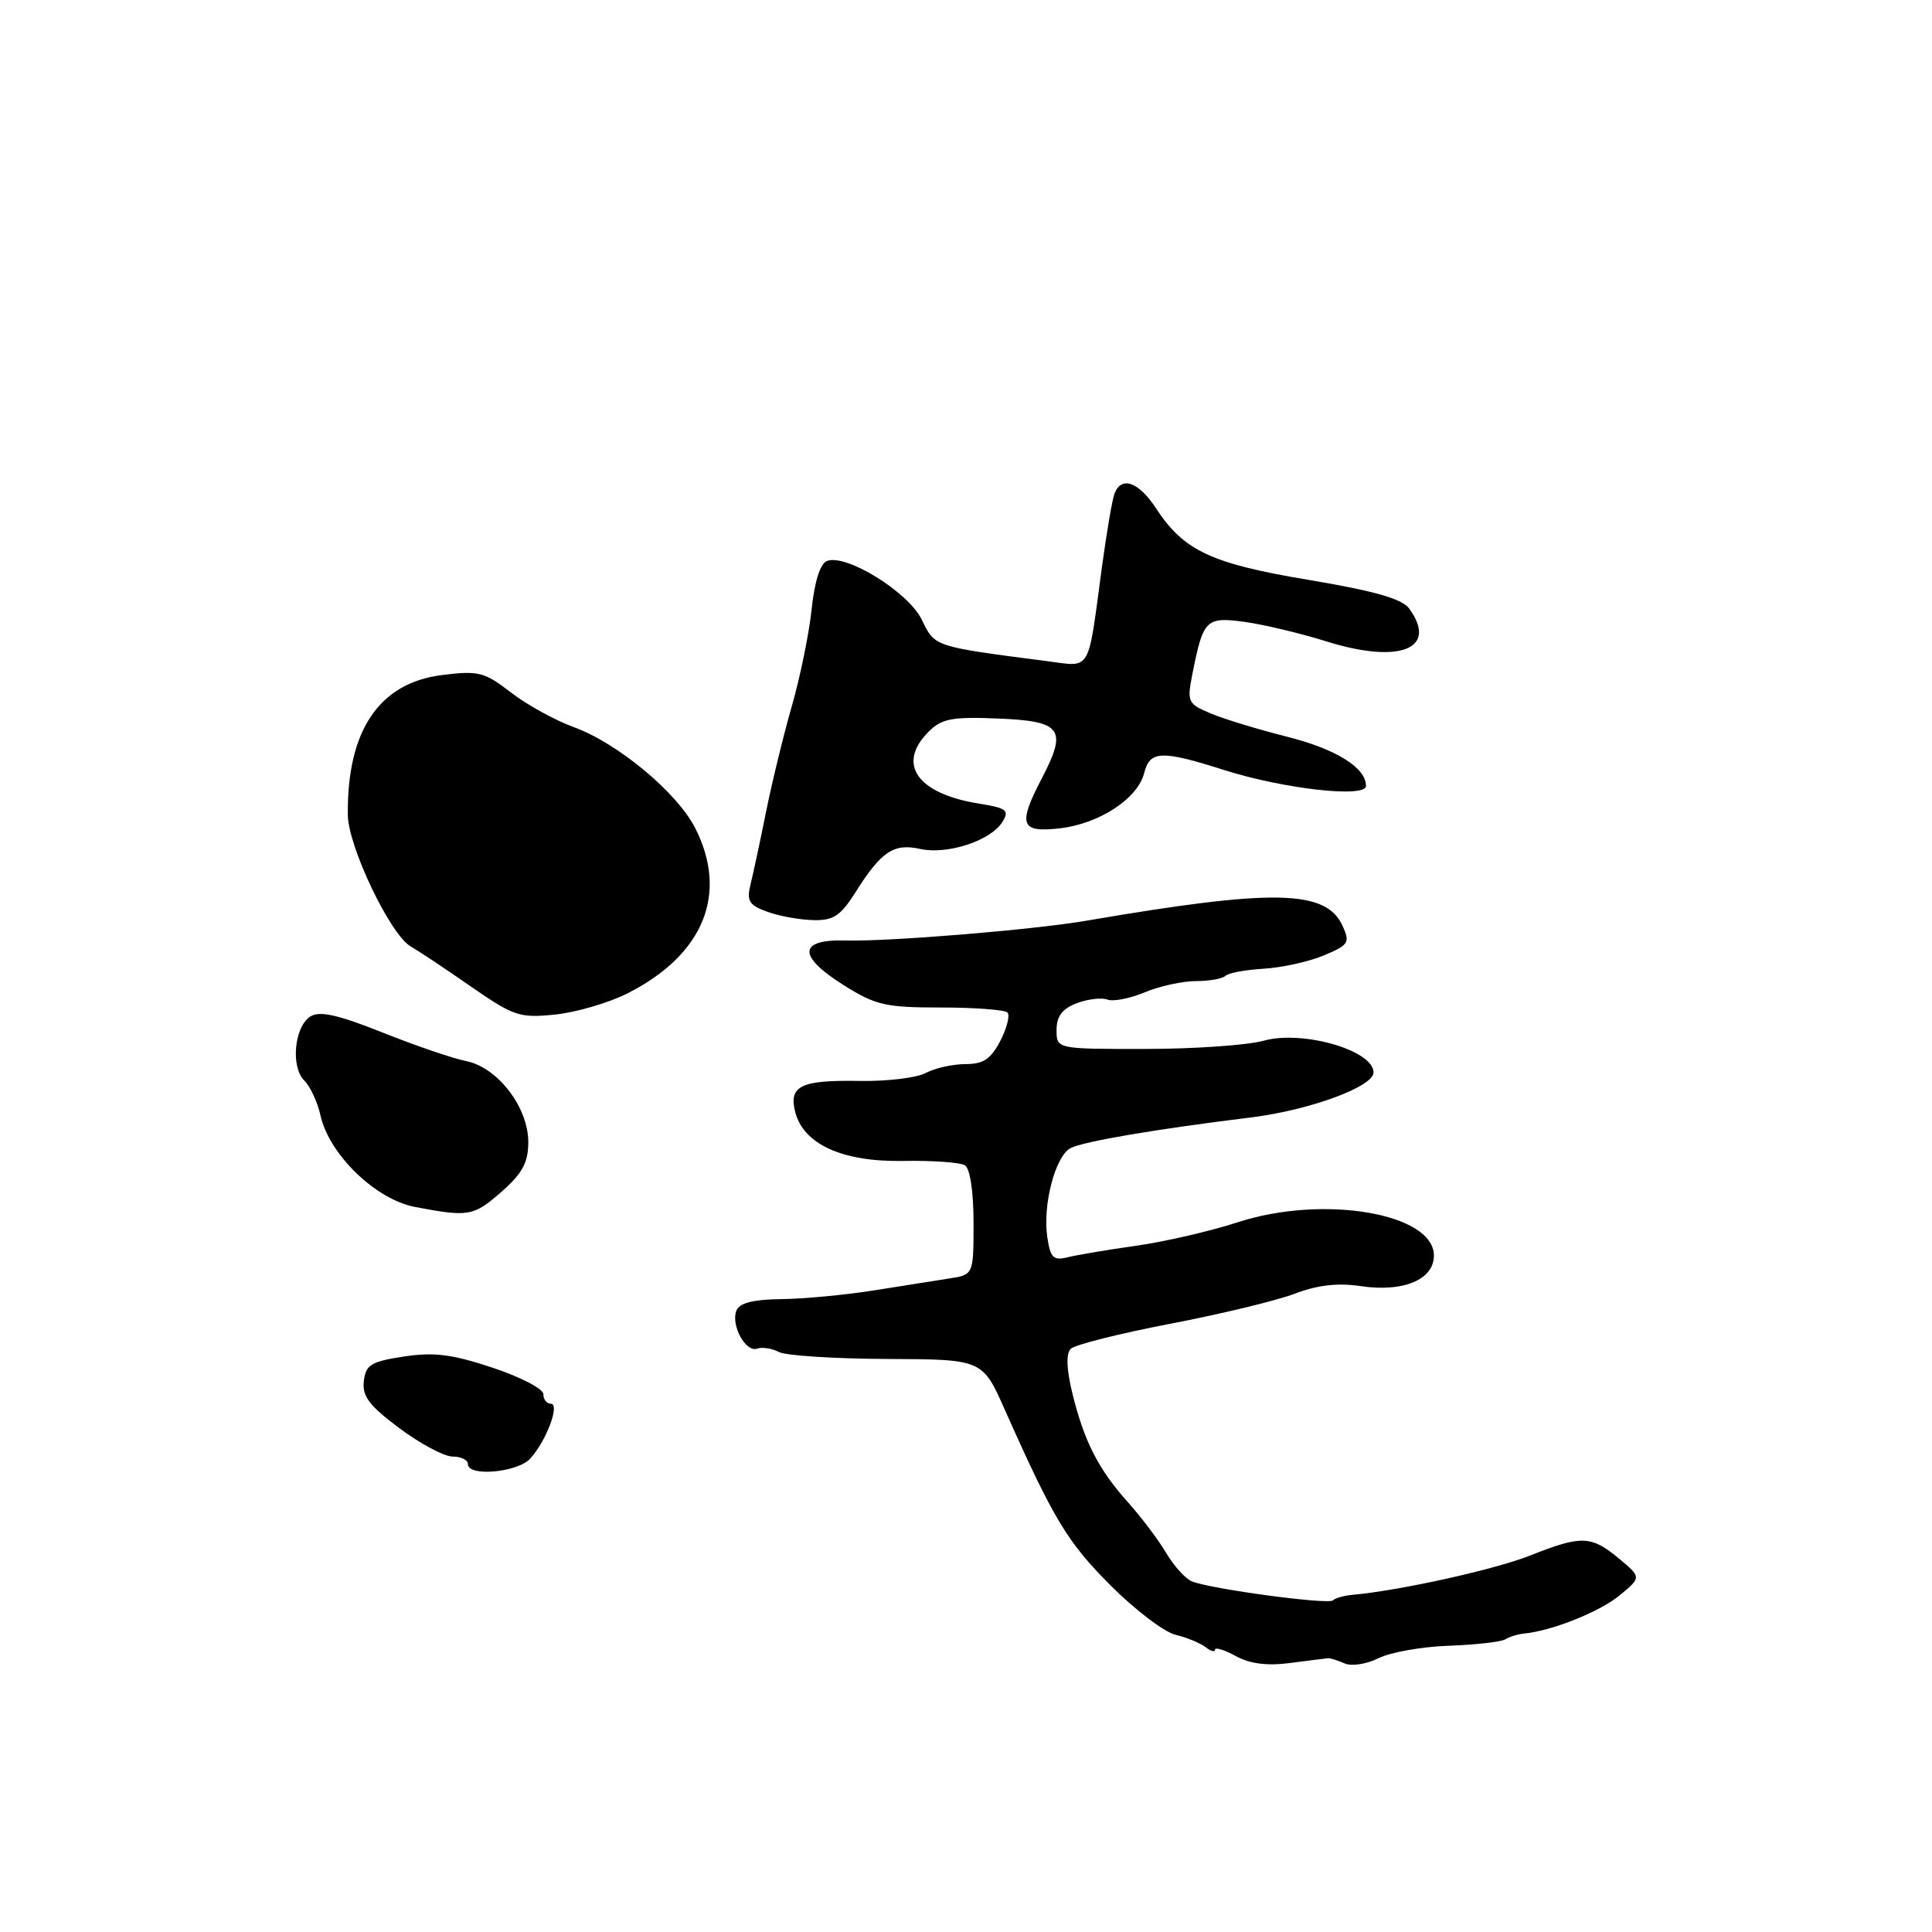 <?xml version="1.0" encoding="UTF-8" standalone="no"?>
<!DOCTYPE svg PUBLIC "-//W3C//DTD SVG 1.1//EN" "http://www.w3.org/Graphics/SVG/1.1/DTD/svg11.dtd" >
<svg xmlns="http://www.w3.org/2000/svg" xmlns:xlink="http://www.w3.org/1999/xlink" version="1.1" viewBox="0 0 256 256">
 <g >
 <path fill="currentColor"
d=" M 176.00 219.72 C 176.28 219.70 177.25 220.01 178.16 220.41 C 179.08 220.82 181.09 220.51 182.66 219.72 C 184.22 218.94 188.41 218.19 191.97 218.07 C 195.54 217.94 198.90 217.56 199.46 217.22 C 200.01 216.87 201.15 216.53 201.98 216.45 C 205.68 216.09 212.02 213.55 214.64 211.37 C 217.50 209.00 217.50 209.00 214.50 206.50 C 210.84 203.46 209.53 203.42 202.79 206.10 C 198.13 207.96 185.52 210.75 179.33 211.31 C 178.14 211.41 176.92 211.75 176.61 212.06 C 176.01 212.65 160.54 210.57 157.95 209.55 C 157.09 209.21 155.56 207.52 154.54 205.80 C 153.52 204.07 151.24 201.05 149.48 199.08 C 145.54 194.69 143.65 190.98 142.09 184.60 C 141.31 181.41 141.24 179.36 141.88 178.72 C 142.41 178.19 148.34 176.70 155.04 175.41 C 161.74 174.13 169.18 172.33 171.57 171.42 C 174.59 170.27 177.26 169.96 180.32 170.42 C 185.94 171.26 190.00 169.56 190.00 166.37 C 190.00 160.76 175.32 158.27 164.00 161.96 C 160.43 163.12 154.40 164.52 150.61 165.06 C 146.82 165.59 142.71 166.29 141.48 166.59 C 139.57 167.07 139.18 166.68 138.77 163.91 C 138.14 159.62 139.85 153.13 141.88 152.12 C 143.68 151.23 153.20 149.61 165.74 148.07 C 173.51 147.11 182.00 144.00 182.00 142.10 C 182.00 139.18 172.60 136.46 167.44 137.90 C 165.27 138.50 158.21 138.99 151.75 138.99 C 140.00 139.00 140.00 139.00 140.00 136.48 C 140.00 134.66 140.75 133.67 142.67 132.93 C 144.14 132.38 145.97 132.16 146.73 132.45 C 147.49 132.74 149.72 132.31 151.68 131.49 C 153.64 130.67 156.69 130.00 158.46 130.00 C 160.22 130.00 161.98 129.69 162.36 129.31 C 162.74 128.93 165.02 128.50 167.43 128.36 C 169.84 128.22 173.43 127.43 175.41 126.60 C 178.71 125.22 178.91 124.90 177.91 122.70 C 175.71 117.88 168.87 117.73 144.00 121.99 C 136.89 123.21 117.78 124.78 112.02 124.62 C 105.78 124.45 105.67 126.68 111.73 130.50 C 116.02 133.20 117.32 133.50 124.66 133.50 C 129.16 133.50 133.13 133.80 133.49 134.16 C 133.85 134.52 133.43 136.21 132.55 137.91 C 131.29 140.34 130.30 141.00 127.91 141.00 C 126.24 141.00 123.89 141.53 122.68 142.17 C 121.48 142.82 117.56 143.29 113.97 143.23 C 106.14 143.09 104.50 143.86 105.36 147.31 C 106.44 151.62 111.63 153.98 119.69 153.83 C 123.55 153.76 127.23 154.02 127.86 154.41 C 128.54 154.83 129.00 157.92 129.00 162.01 C 129.00 168.91 129.00 168.91 125.75 169.41 C 123.96 169.69 119.44 170.40 115.70 171.00 C 111.96 171.59 106.47 172.11 103.52 172.14 C 99.75 172.19 97.97 172.65 97.57 173.68 C 96.83 175.61 98.81 179.24 100.32 178.70 C 100.97 178.46 102.27 178.66 103.21 179.15 C 104.14 179.63 110.60 180.04 117.55 180.07 C 130.18 180.12 130.18 180.12 133.15 186.81 C 139.60 201.30 141.41 204.31 147.11 210.03 C 150.37 213.30 154.26 216.26 155.77 216.62 C 157.27 216.98 159.06 217.72 159.75 218.26 C 160.44 218.80 161.00 218.95 161.00 218.59 C 161.00 218.23 162.24 218.61 163.75 219.44 C 165.63 220.47 167.92 220.76 171.00 220.35 C 173.47 220.03 175.72 219.74 176.00 219.72 Z  M 70.28 193.25 C 72.42 190.88 74.24 186.00 72.98 186.00 C 72.44 186.00 72.00 185.43 72.00 184.73 C 72.00 184.03 68.96 182.45 65.25 181.22 C 59.89 179.44 57.47 179.14 53.50 179.75 C 49.16 180.41 48.46 180.84 48.21 183.01 C 47.97 185.00 48.93 186.27 52.93 189.25 C 55.69 191.31 58.86 193.00 59.97 193.00 C 61.09 193.00 62.00 193.45 62.00 194.00 C 62.00 195.71 68.59 195.12 70.28 193.25 Z  M 66.47 157.90 C 69.23 155.47 70.00 154.04 70.00 151.33 C 70.00 146.72 65.95 141.44 61.77 140.60 C 60.02 140.25 55.03 138.55 50.68 136.81 C 44.78 134.46 42.36 133.92 41.14 134.68 C 39.00 136.01 38.49 141.35 40.32 143.18 C 41.11 143.97 42.07 146.03 42.45 147.75 C 43.59 152.95 49.75 158.93 55.00 159.93 C 62.13 161.28 62.73 161.17 66.47 157.90 Z  M 83.16 131.62 C 93.24 126.52 96.55 118.42 92.11 109.71 C 89.70 104.99 81.84 98.46 76.01 96.34 C 73.53 95.44 69.78 93.37 67.68 91.74 C 64.18 89.04 63.40 88.84 58.56 89.45 C 50.22 90.49 45.96 96.83 46.09 108.00 C 46.14 112.19 51.72 123.85 54.41 125.40 C 55.47 126.01 59.07 128.40 62.41 130.73 C 68.09 134.66 68.85 134.92 73.58 134.43 C 76.38 134.14 80.69 132.87 83.16 131.62 Z  M 113.35 118.24 C 116.77 112.81 118.42 111.71 121.93 112.49 C 125.54 113.28 131.27 111.40 132.81 108.93 C 133.79 107.37 133.42 107.08 129.71 106.48 C 121.52 105.17 118.77 101.23 123.04 96.96 C 124.79 95.21 126.13 94.96 132.28 95.21 C 140.68 95.55 141.45 96.60 138.08 103.07 C 134.83 109.30 135.20 110.35 140.41 109.76 C 145.64 109.17 150.75 105.83 151.61 102.43 C 152.35 99.45 153.91 99.39 162.16 102.02 C 170.08 104.54 181.00 105.77 181.00 104.14 C 181.00 101.72 177.05 99.26 170.51 97.61 C 166.77 96.67 162.25 95.30 160.47 94.55 C 157.38 93.26 157.27 93.02 157.99 89.35 C 159.43 82.07 159.78 81.71 164.90 82.40 C 167.43 82.75 172.31 83.91 175.76 84.99 C 185.47 88.03 190.63 85.98 186.71 80.62 C 185.78 79.35 182.08 78.29 173.46 76.85 C 160.48 74.68 156.87 72.99 153.19 67.37 C 150.88 63.84 148.59 63.03 147.68 65.40 C 147.38 66.17 146.63 70.56 146.01 75.15 C 144.10 89.36 144.68 88.37 138.70 87.60 C 123.65 85.65 123.89 85.72 122.14 82.11 C 120.37 78.46 112.13 73.35 109.58 74.33 C 108.69 74.67 107.93 77.04 107.55 80.69 C 107.22 83.88 106.04 89.65 104.94 93.50 C 103.83 97.35 102.30 103.65 101.52 107.50 C 100.75 111.35 99.82 115.69 99.46 117.14 C 98.91 119.39 99.22 119.92 101.66 120.81 C 103.22 121.38 105.96 121.88 107.74 121.92 C 110.43 121.99 111.37 121.37 113.35 118.24 Z "/>
</g>
</svg>
